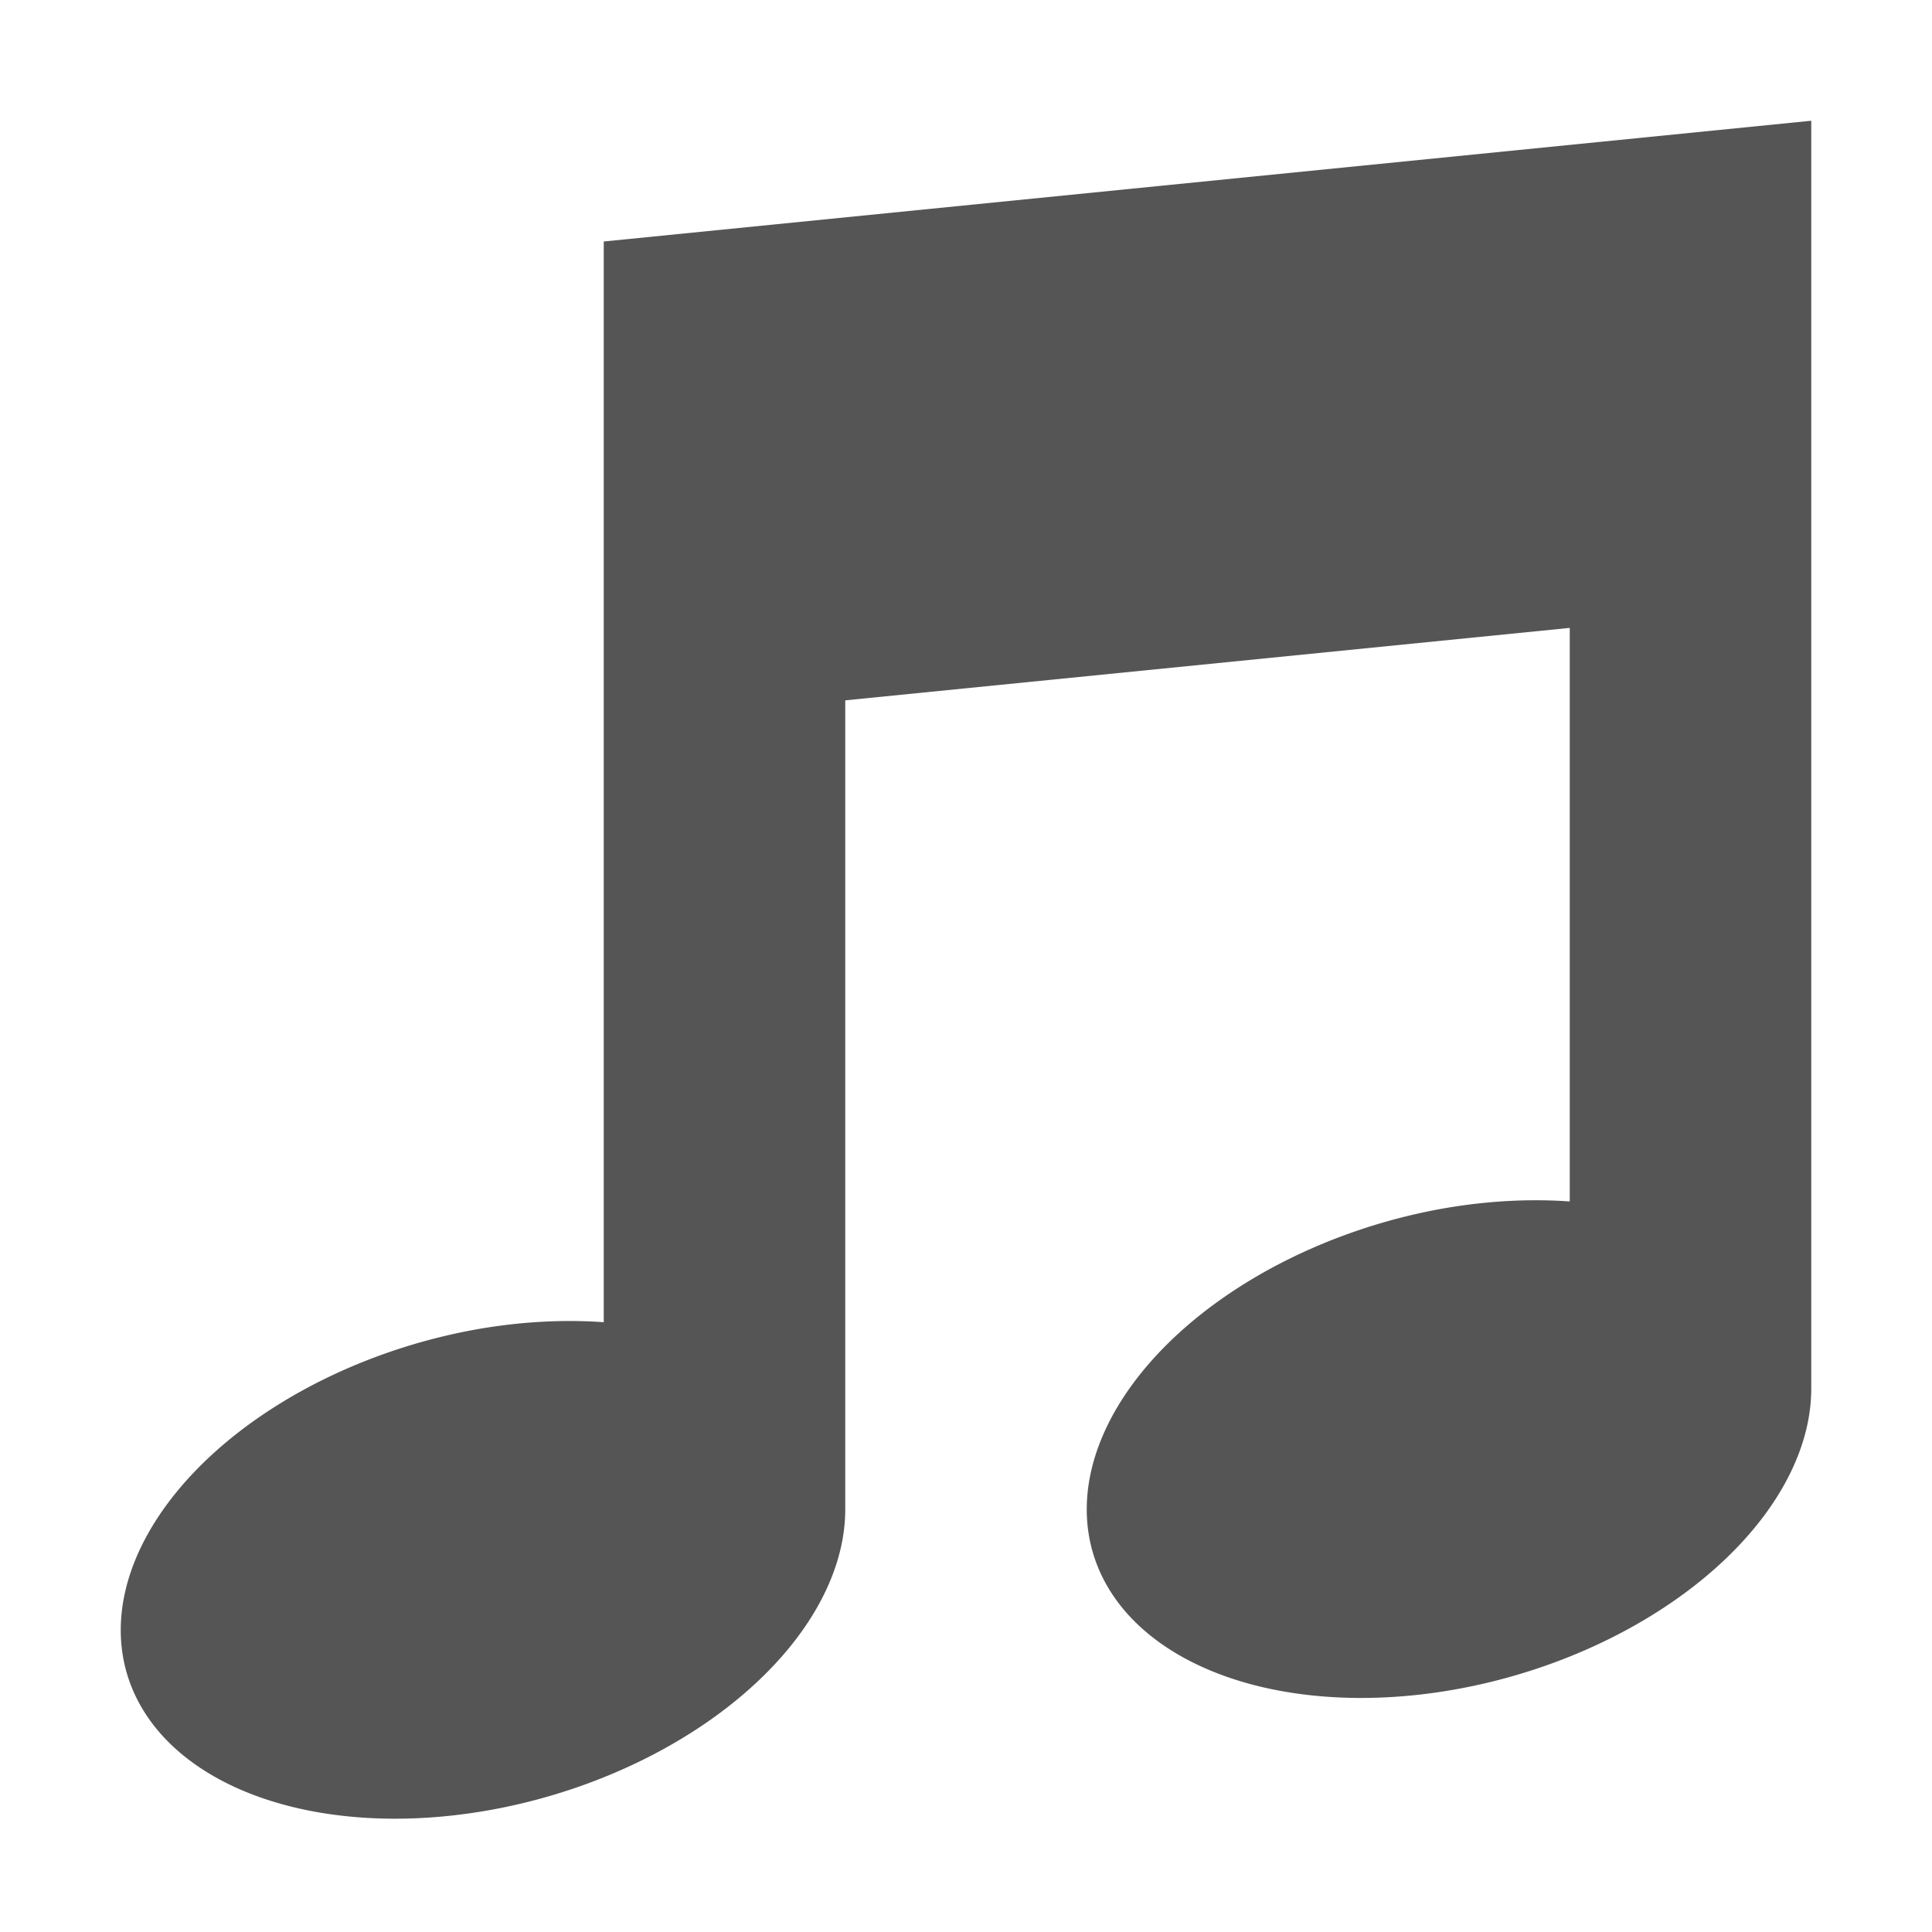 <svg xmlns="http://www.w3.org/2000/svg" width="16" height="16"><path d="M15 1L5 2v8.95A1.953 3.071 73.862 0 0 4 11a1.953 3.071 73.862 0 0-3 2.5A1.953 3.071 73.862 0 0 4 15a1.953 3.071 73.862 0 0 3-2.5V5.8l6-0.6v4.75a1.953 3.071 73.862 0 0-1 0.05 1.953 3.071 73.862 0 0-3 2.5 1.953 3.071 73.862 0 0 3 1.5 1.953 3.071 73.862 0 0 3-2.5V1z" fill="#555"/></svg>